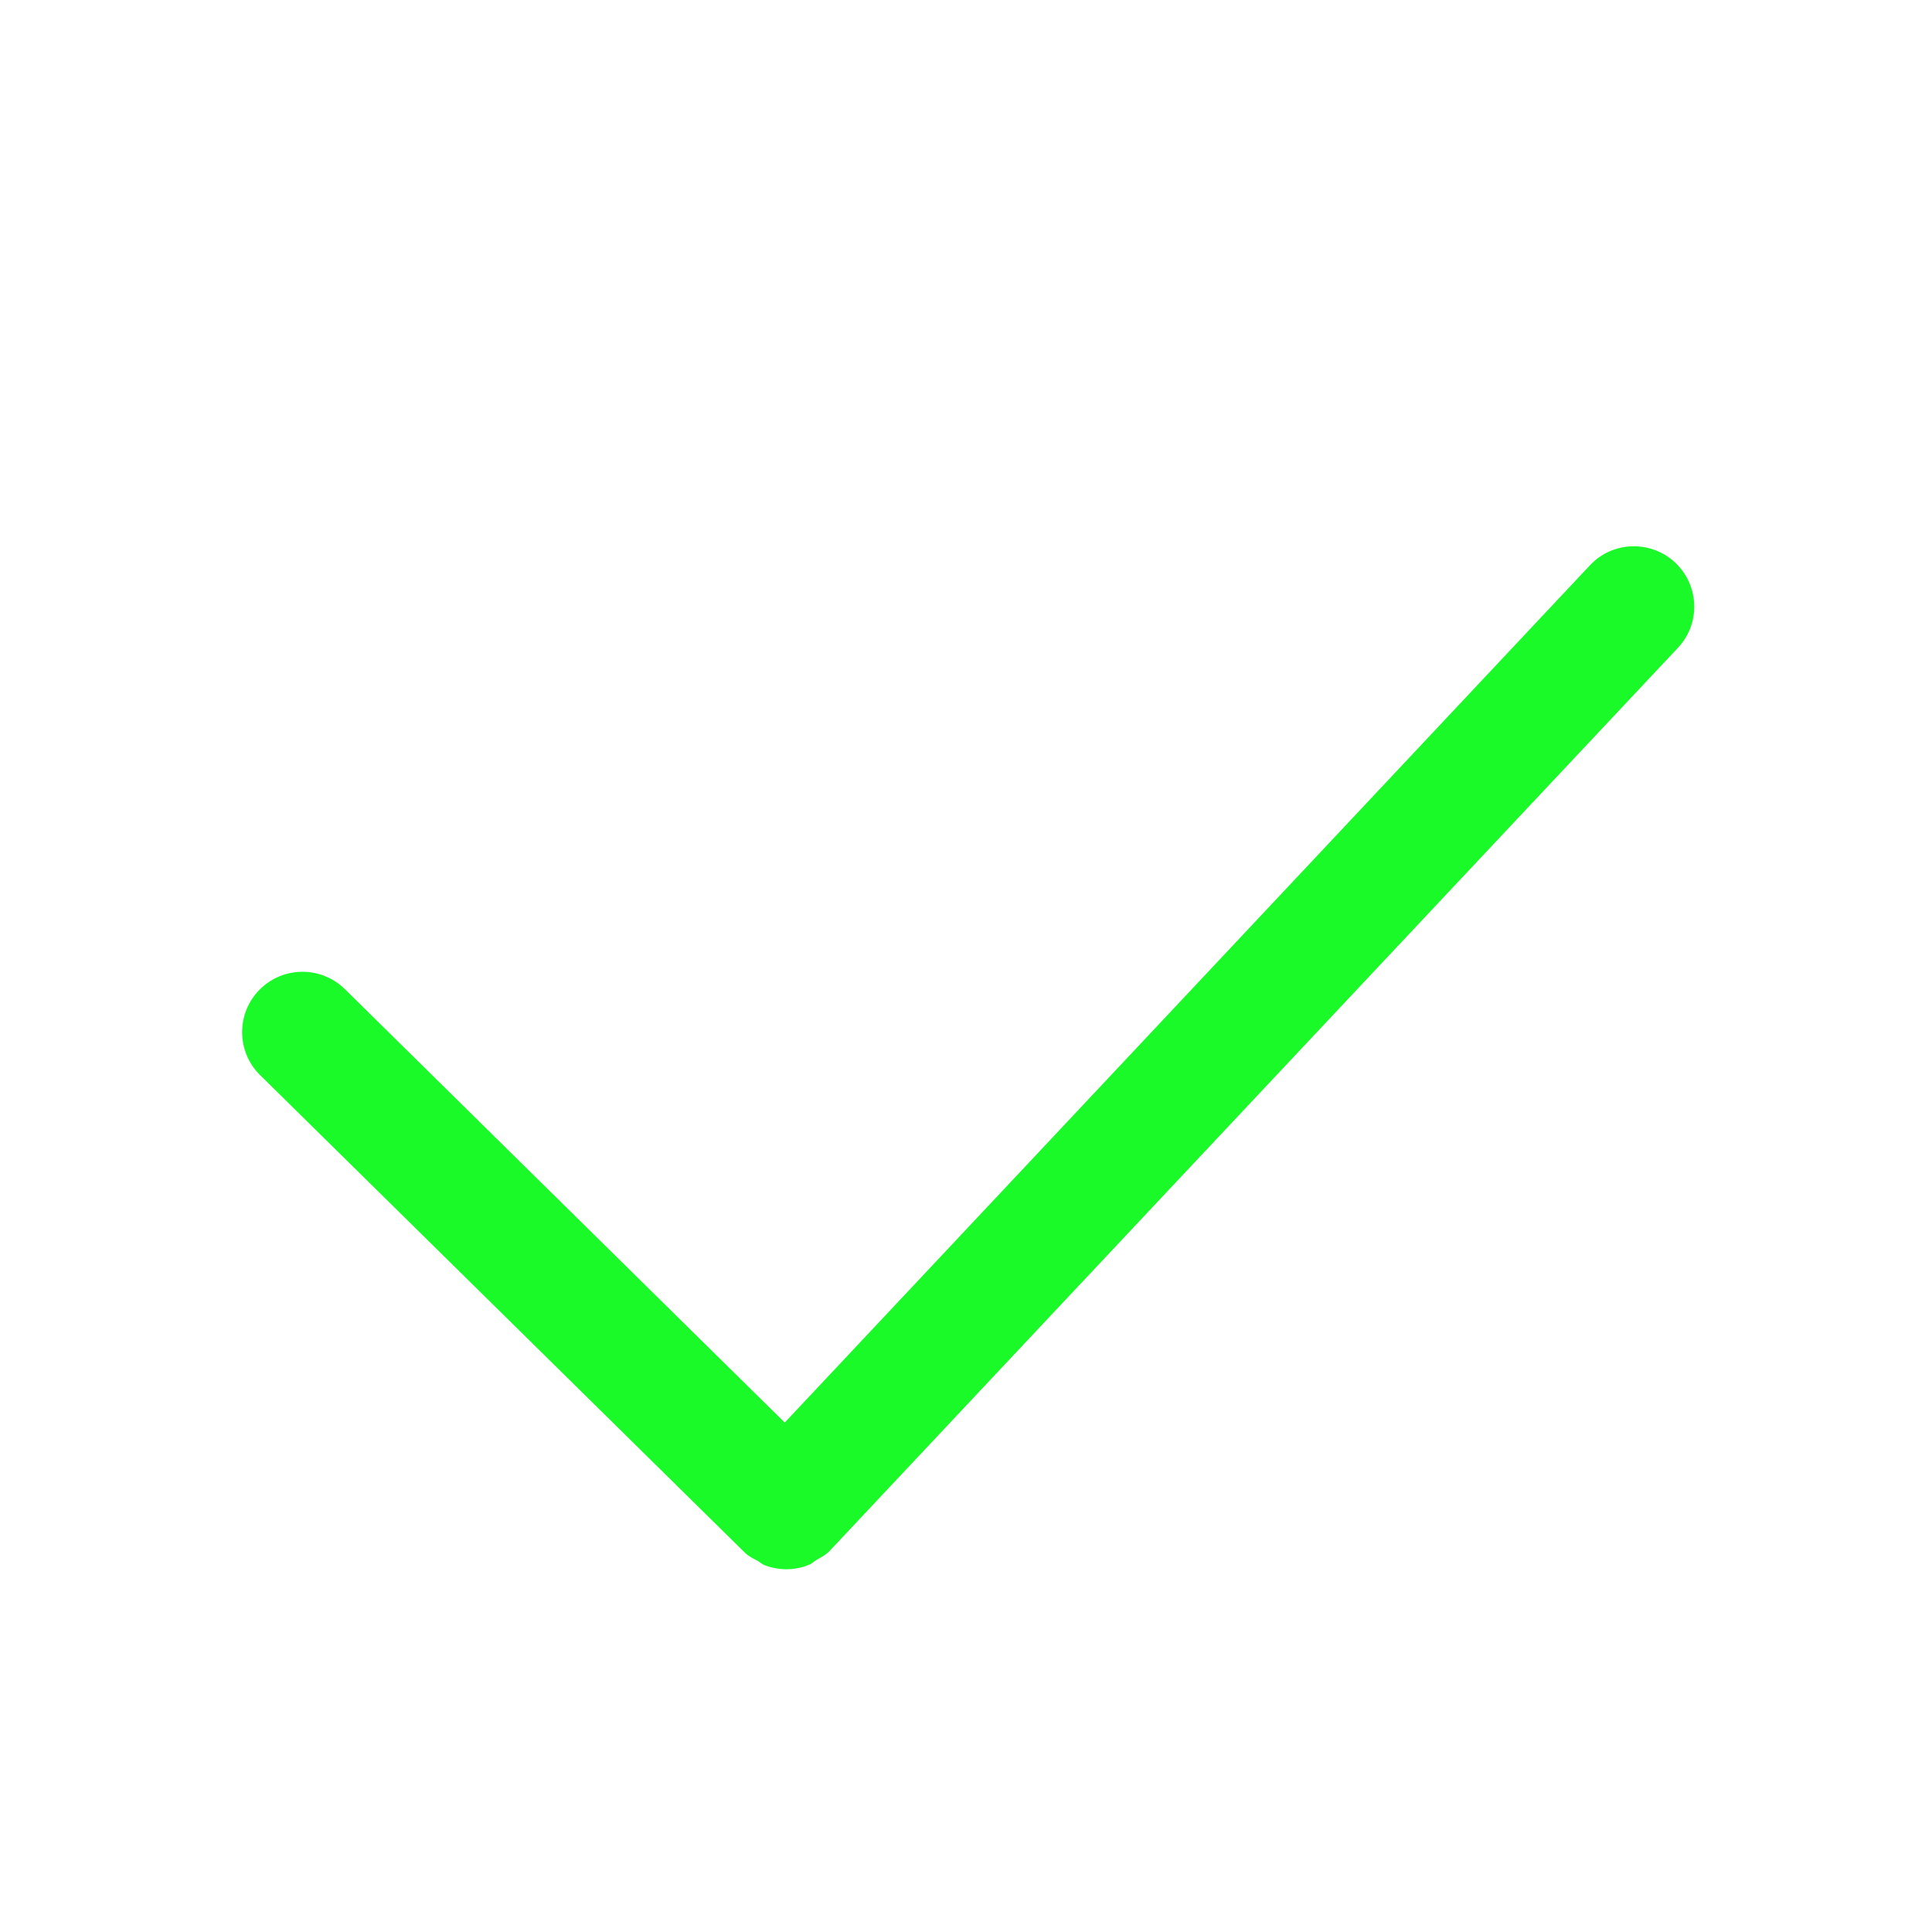 <?xml version="1.0" standalone="no"?><!DOCTYPE svg PUBLIC "-//W3C//DTD SVG 1.1//EN" "http://www.w3.org/Graphics/SVG/1.1/DTD/svg11.dtd"><svg class="icon" width="200px" height="200.00px" viewBox="0 0 1024 1024" version="1.1" xmlns="http://www.w3.org/2000/svg"><path d="M887.905 298.209c-12.864-12.064-33.152-11.487-45.215 1.409L415.935 753.984 182.816 524.287c-12.607-12.416-32.864-12.287-45.281 0.32-12.416 12.576-12.256 32.864 0.353 45.248l256.48 252.671c0.096 0.096 0.224 0.127 0.32 0.224s0.127 0.224 0.224 0.32c2.016 1.92 4.448 3.009 6.784 4.288 1.153 0.673 2.143 1.663 3.36 2.143 3.776 1.472 7.775 2.24 11.744 2.24 4.192 0 8.384-0.833 12.287-2.496 1.313-0.544 2.336-1.663 3.552-2.369 2.4-1.409 4.896-2.592 6.944-4.672 0.096-0.096 0.127-0.256 0.224-0.353 0.064-0.096 0.193-0.127 0.287-0.224L889.277 343.421C901.439 330.591 900.768 310.336 887.905 298.209z" fill="#1afa29" /></svg>